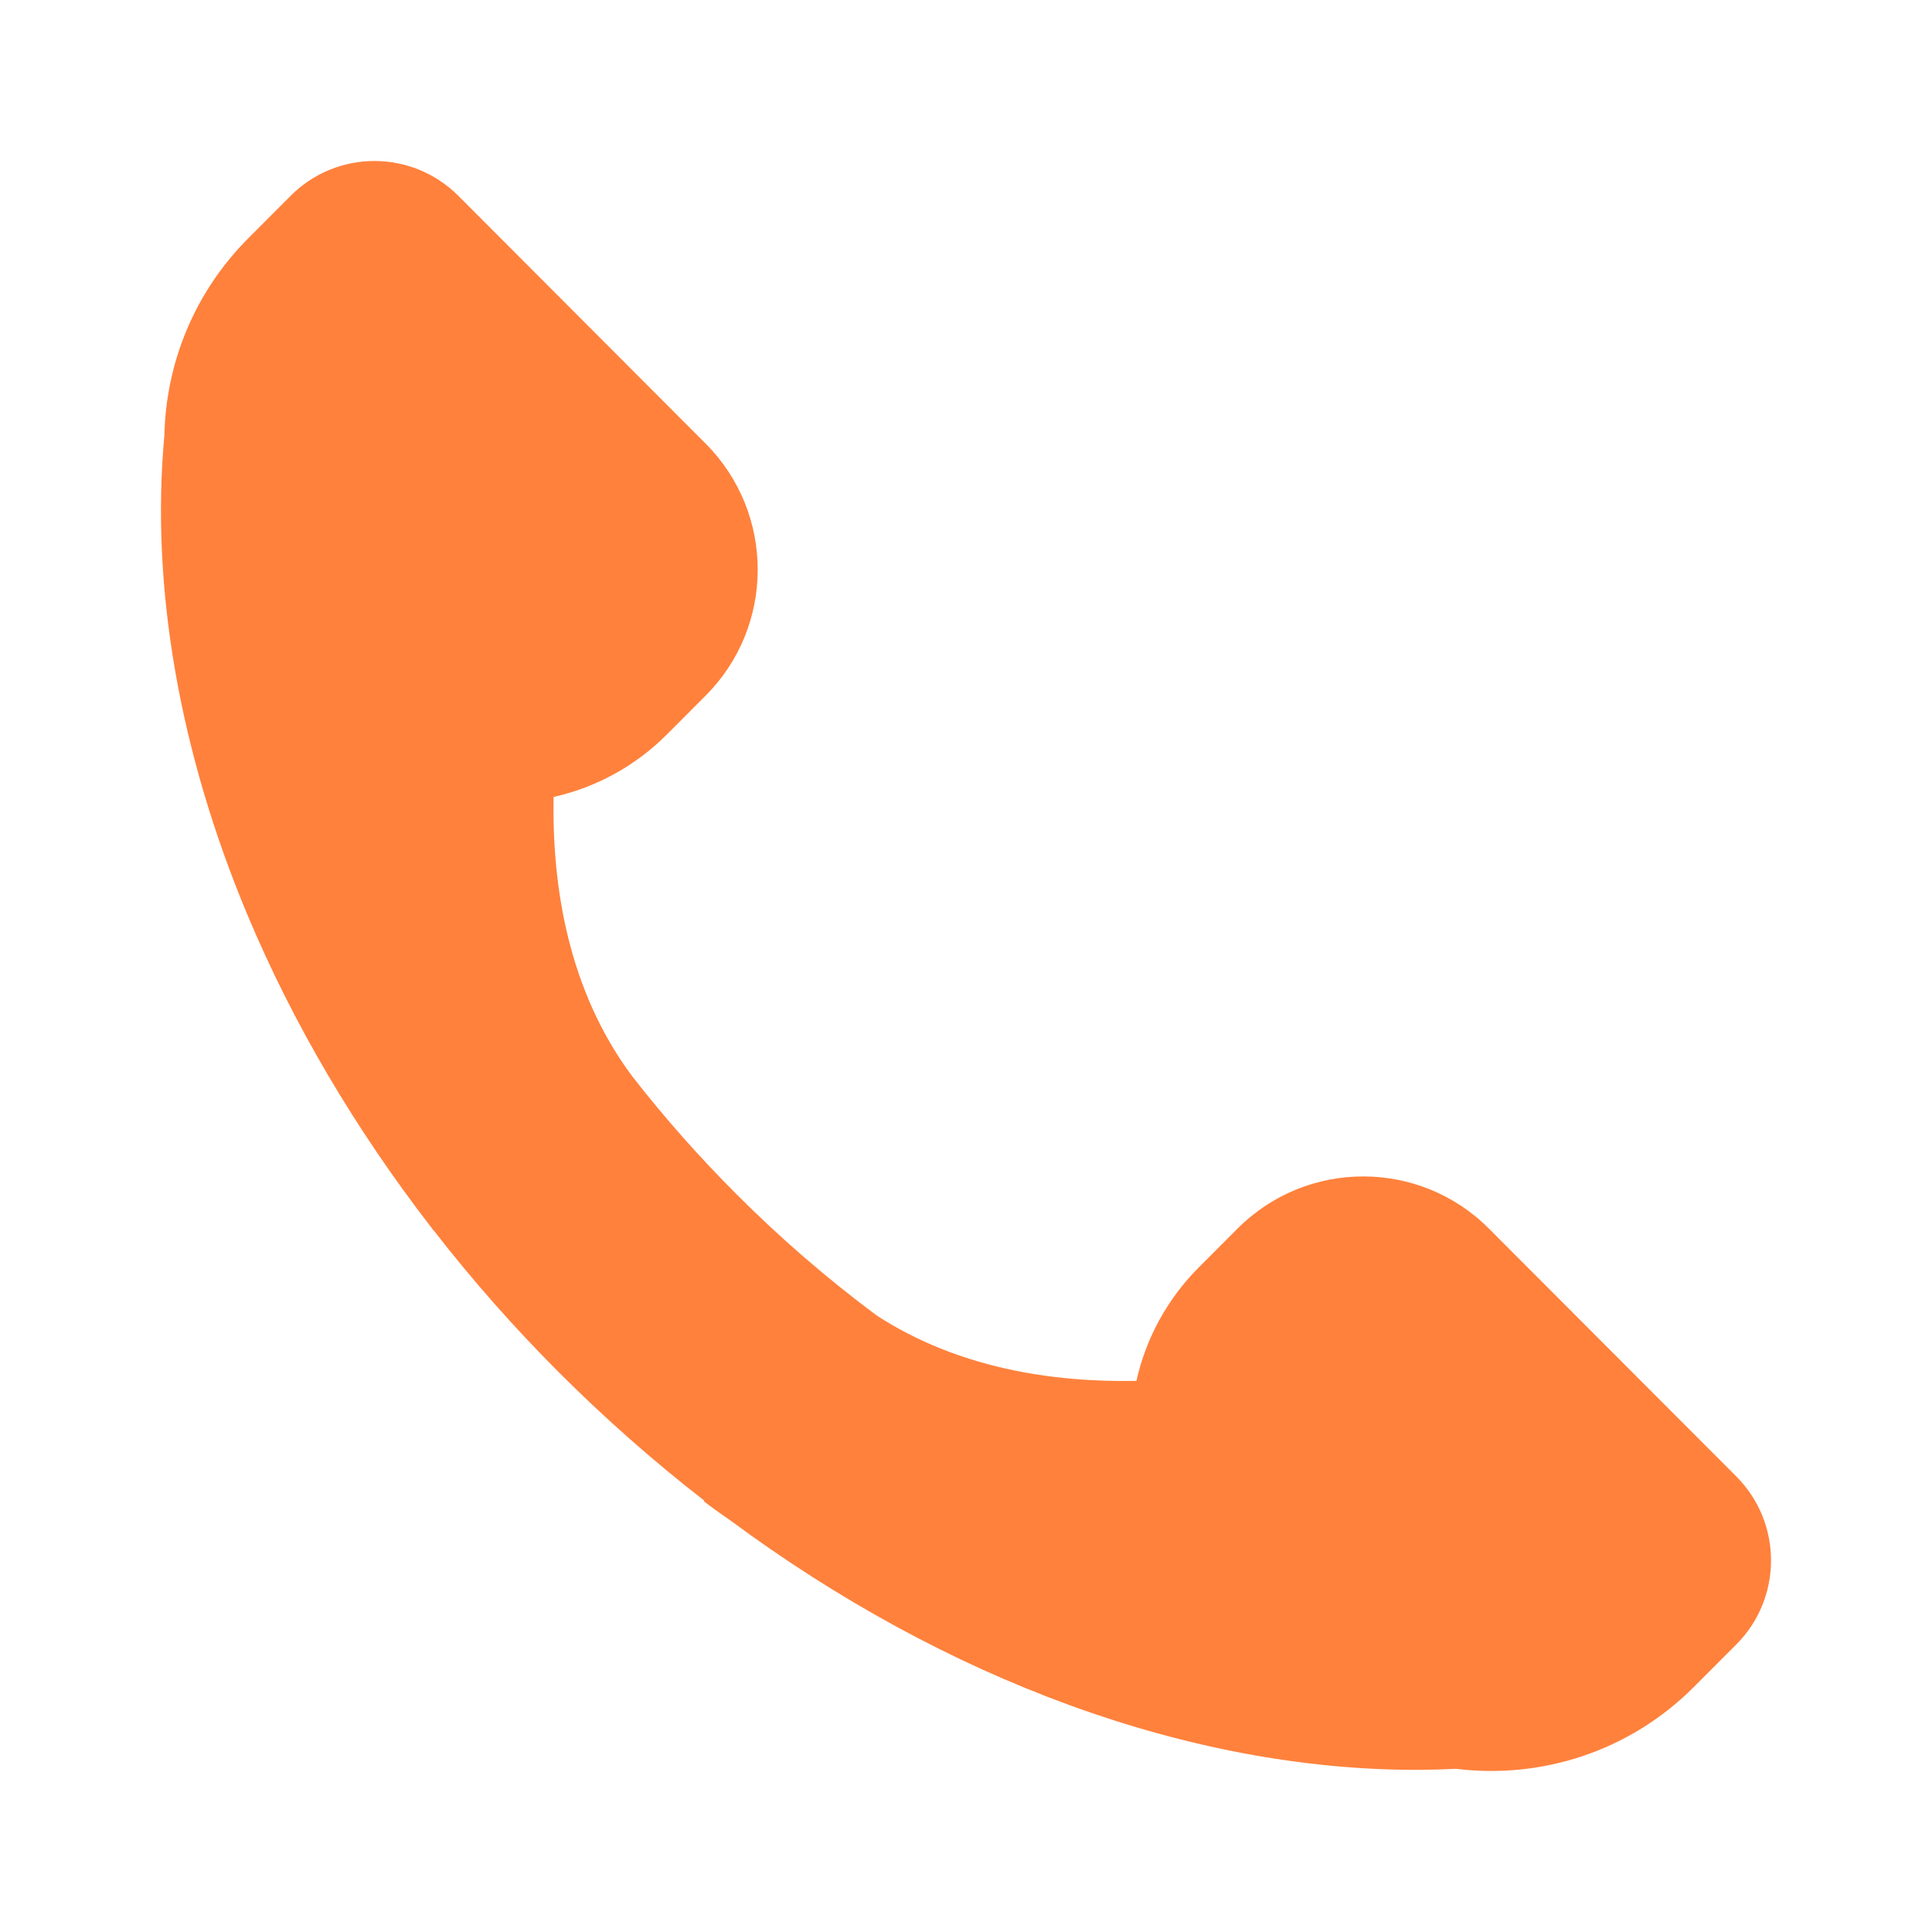 <svg width="24" height="24" viewBox="0 0 24 24" fill="none" xmlns="http://www.w3.org/2000/svg">
<path d="M21.569 18.341L18.496 15.262C17.634 14.398 16.235 14.398 15.373 15.262L14.892 15.744C14.505 16.131 14.236 16.62 14.117 17.154C13.075 17.174 11.898 16.996 10.89 16.341C10.271 15.88 9.687 15.375 9.142 14.828C8.681 14.367 8.249 13.878 7.849 13.364C7.064 12.307 6.856 11.024 6.877 9.9C7.411 9.78 7.899 9.511 8.285 9.123L8.766 8.641C9.628 7.777 9.628 6.376 8.766 5.511L5.693 2.432C5.118 1.856 4.185 1.856 3.611 2.432L3.083 2.961C2.407 3.639 2.061 4.521 2.042 5.409C1.869 7.283 2.227 9.346 3.078 11.375C3.64 12.714 4.411 14.022 5.35 15.238C5.362 15.254 5.373 15.27 5.386 15.286L5.387 15.284C5.866 15.901 6.383 16.487 6.935 17.04C7.505 17.611 8.111 18.146 8.748 18.641L8.742 18.649C8.848 18.73 8.957 18.808 9.067 18.883C11.748 20.87 14.777 21.986 17.596 21.986C17.761 21.985 17.925 21.981 18.088 21.973C19.139 22.102 20.235 21.764 21.041 20.957L21.569 20.428C22.144 19.852 22.144 18.917 21.569 18.341Z" fill="#FF813C"/>
</svg>

